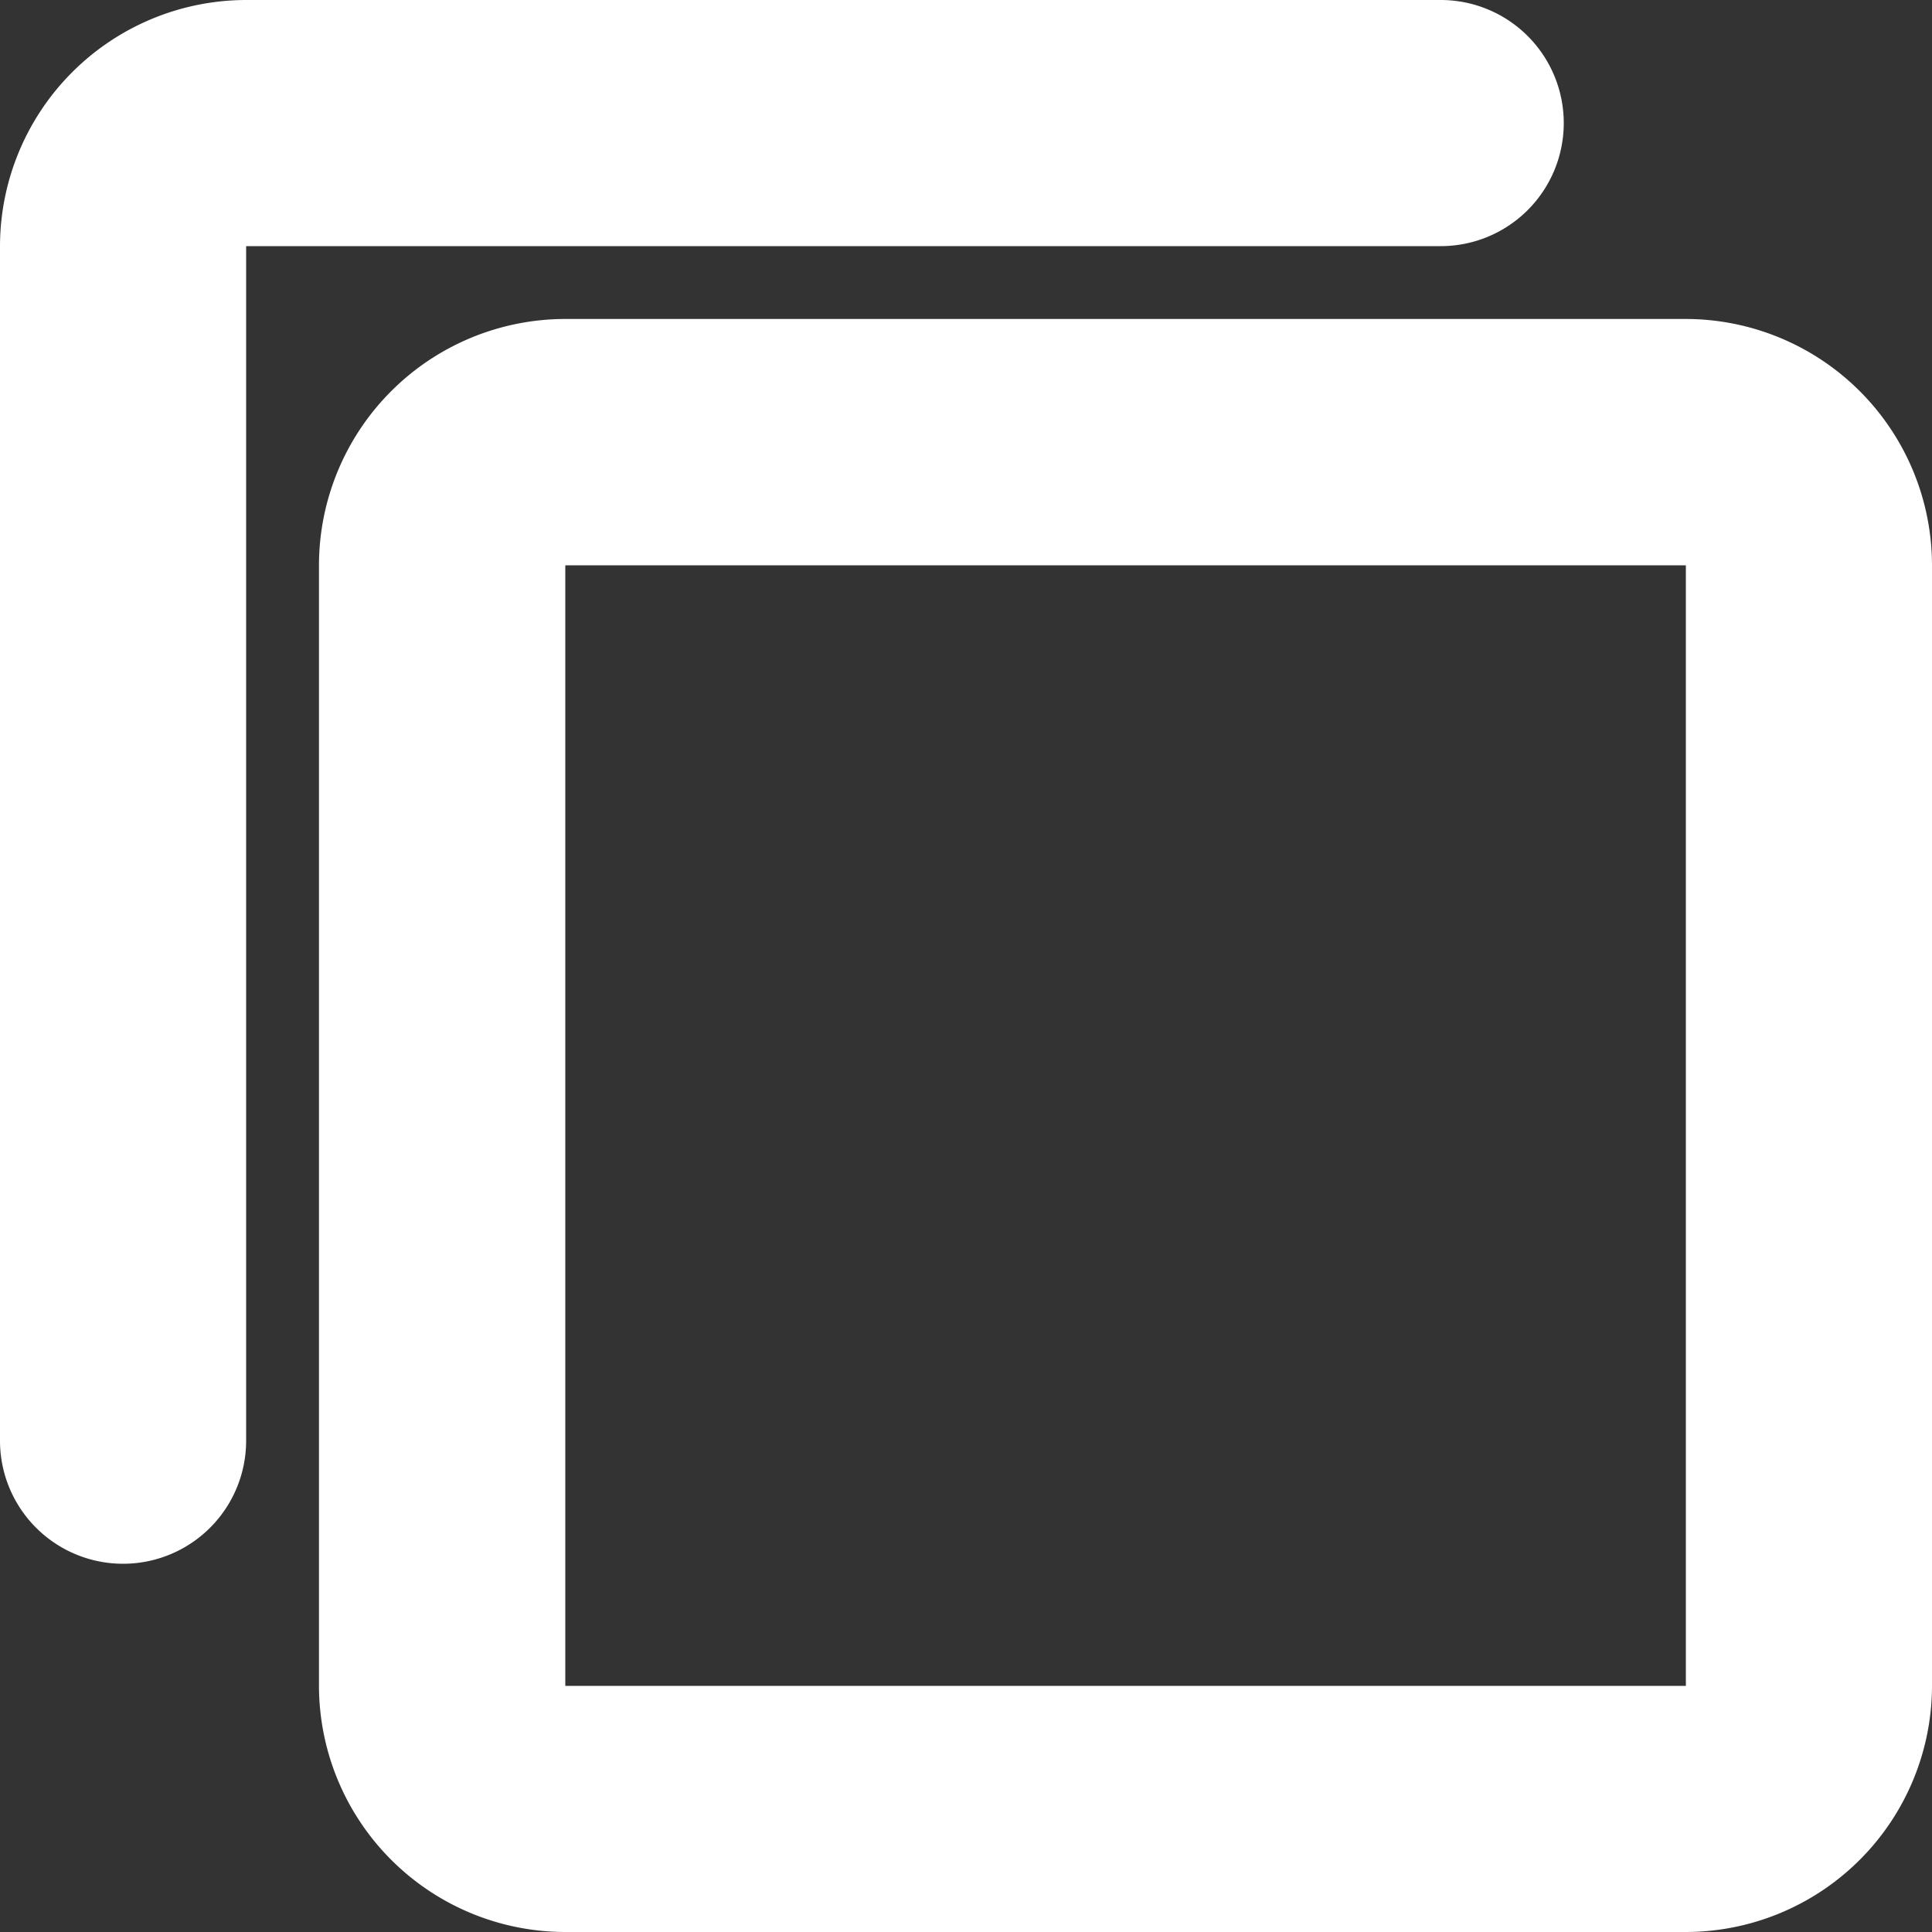 <svg id="Layer_1" data-name="Layer 1" xmlns="http://www.w3.org/2000/svg" viewBox="0 0 100 100"><rect x="0" y="0" width="100" height="100" fill="#333333" stroke="none"/><defs><style>.cls-1{fill:#fff;}</style></defs><path class="cls-1" d="M87.26,16.51h-58A12.76,12.76,0,0,0,16.51,29.26v58A12.76,12.76,0,0,0,29.26,100h58A12.76,12.76,0,0,0,100,87.26v-58A12.76,12.76,0,0,0,87.26,16.51Zm0,70.75h-58v-58h58Zm0,6.37V87.26h0Z"/><path class="cls-1" d="M80.94,6.37A6.37,6.37,0,0,0,74.57,0H12.74A12.76,12.76,0,0,0,0,12.74V74.57a6.37,6.37,0,0,0,12.74,0V12.74H74.57A6.37,6.37,0,0,0,80.94,6.37Z"/></svg>